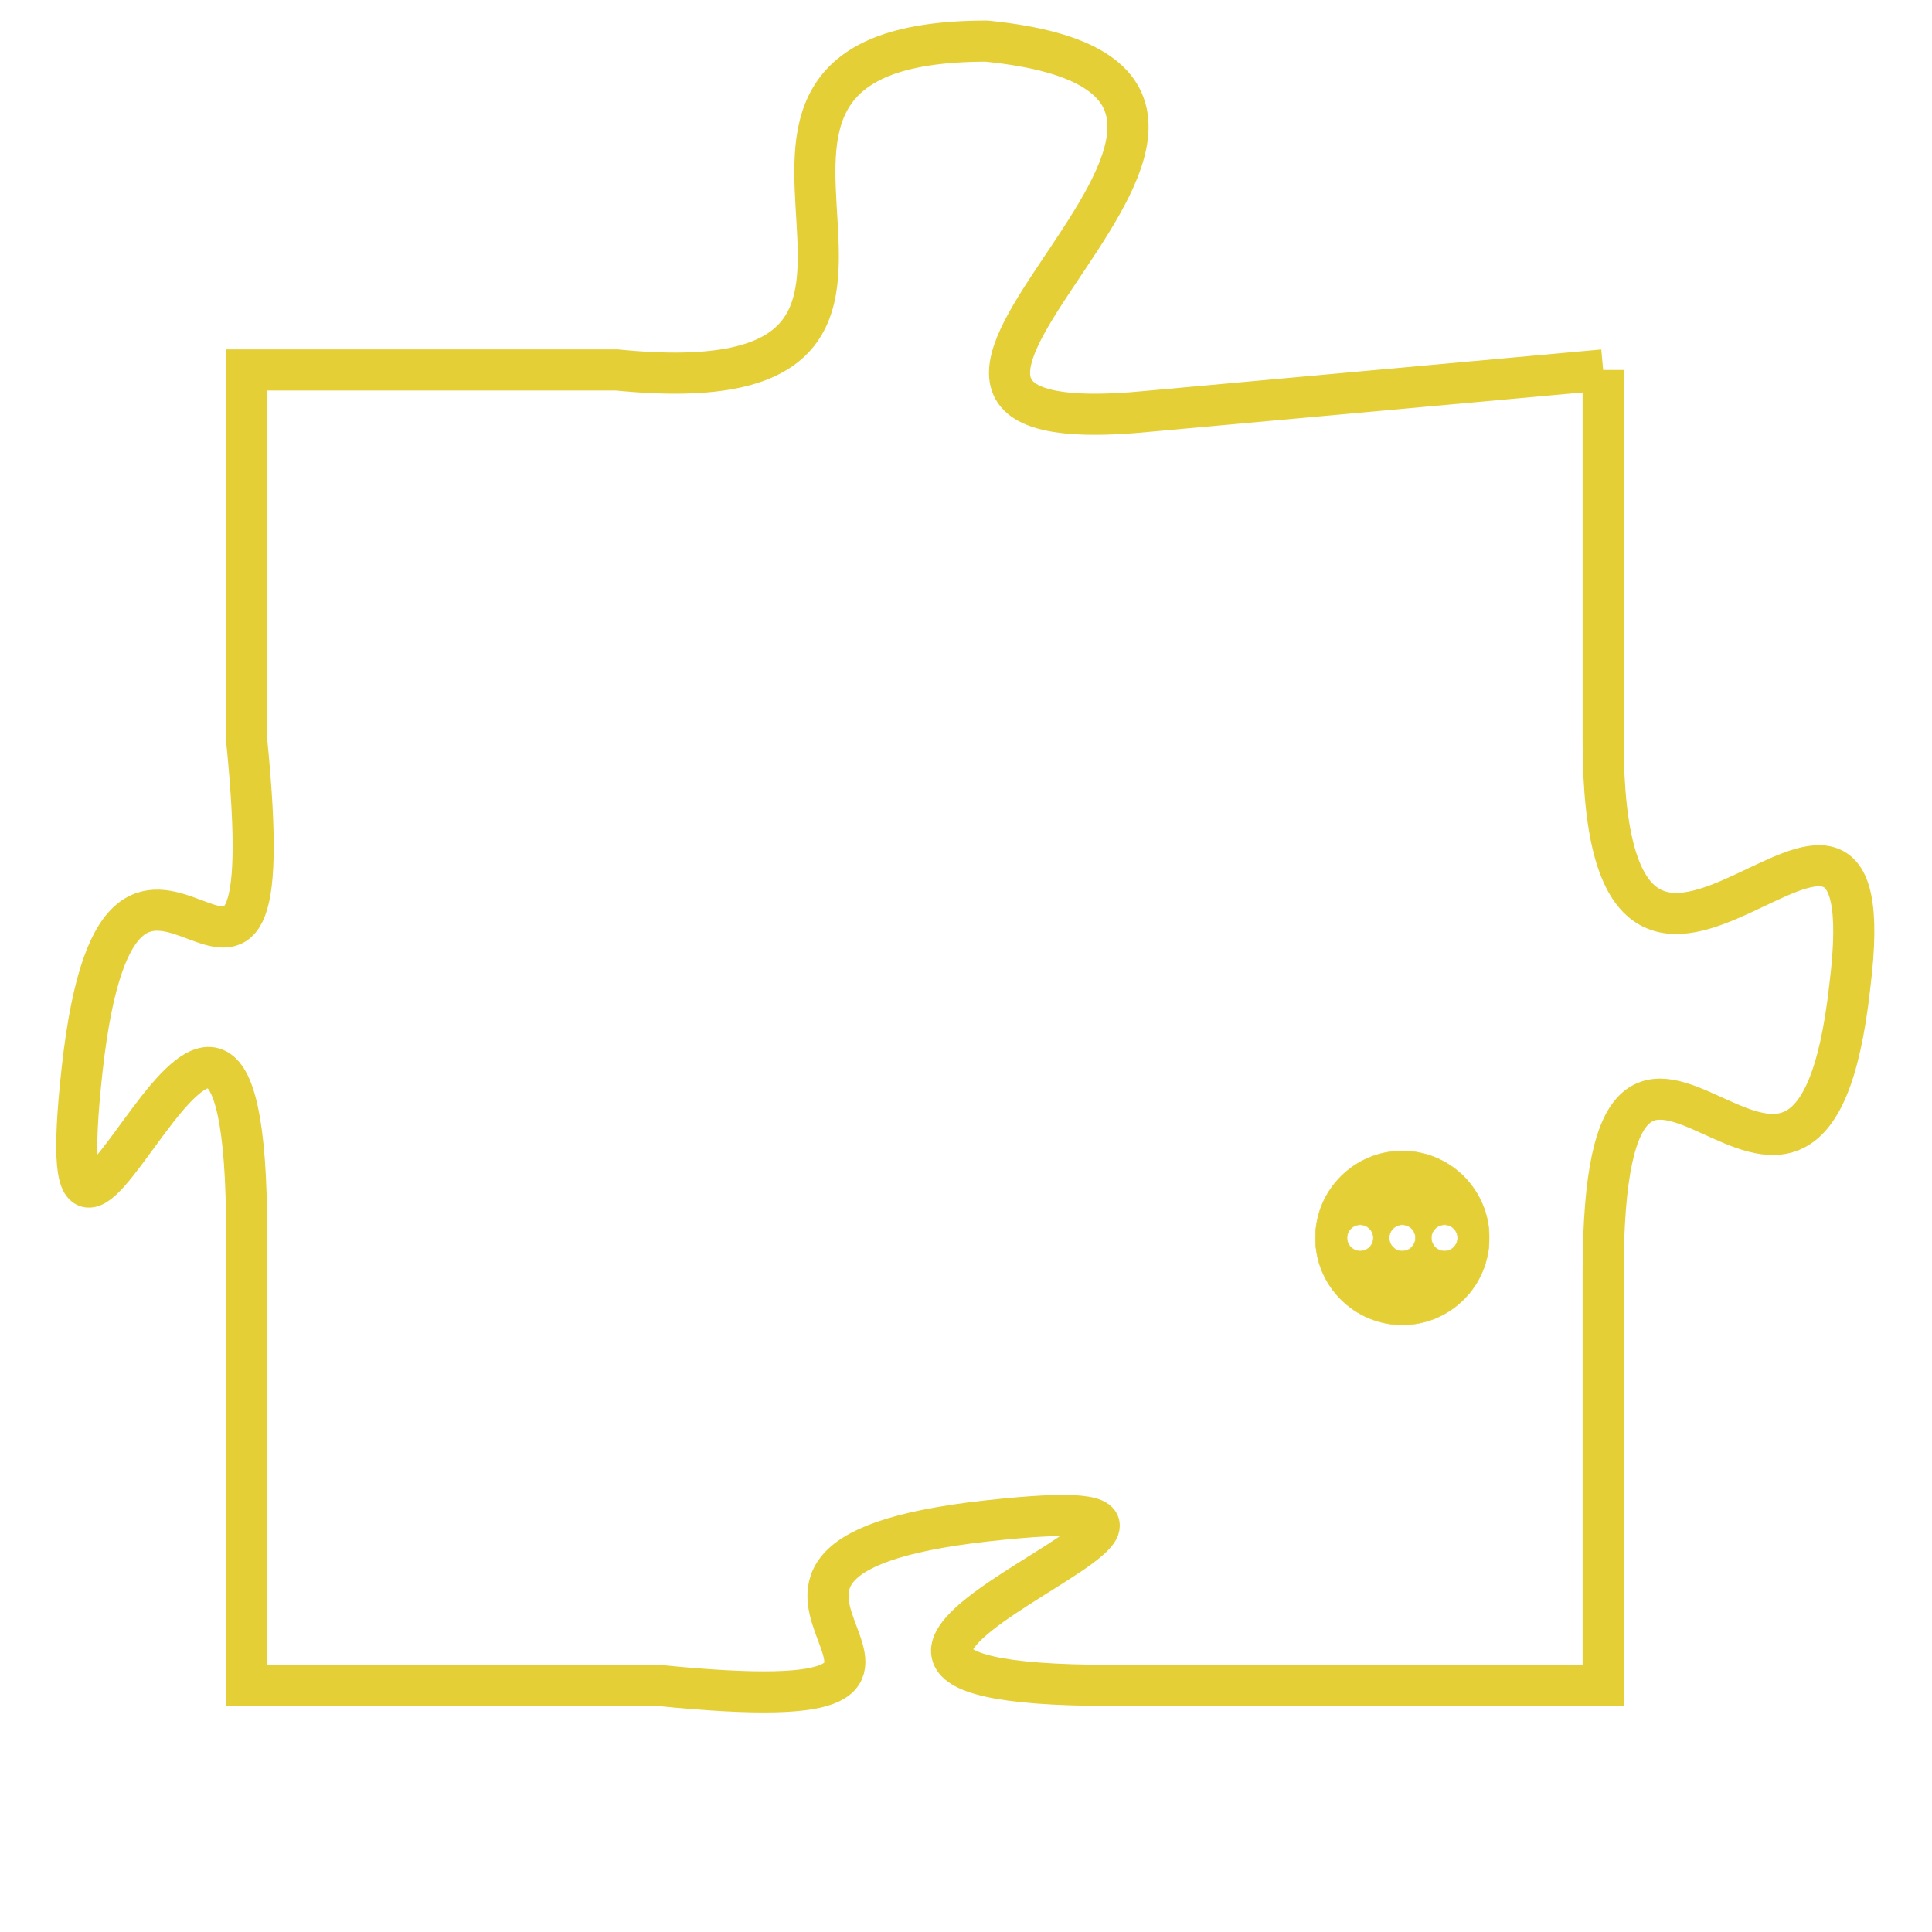 <svg version="1.1" xmlns="http://www.w3.org/2000/svg" xmlns:xlink="http://www.w3.org/1999/xlink" fill="transparent" x="0" y="0" width="350" height="350" preserveAspectRatio="xMinYMin slice"><style type="text/css">.links{fill:transparent;stroke: #E4CF37;}.links:hover{fill:#63D272; opacity:0.4;}</style><defs><g id="allt"><path id="t2380" d="M1353,576 L1342,577 C1332,578 1348,569 1338,568 C1329,568 1339,577 1329,576 L1320,576 1320,576 L1320,585 C1321,595 1317,584 1316,593 C1315,602 1320,586 1320,597 L1320,608 1320,608 L1330,608 C1340,609 1329,605 1338,604 C1347,603 1330,608 1341,608 L1353,608 1353,608 L1353,598 C1353,588 1358,600 1359,591 C1360,583 1353,595 1353,585 L1353,576"/></g><clipPath id="c" clipRule="evenodd" fill="transparent"><use href="#t2380"/></clipPath></defs><svg viewBox="1314 567 47 43" preserveAspectRatio="xMinYMin meet"><svg width="4380" height="2430"><g><image crossorigin="anonymous" x="0" y="0" href="https://nftpuzzle.license-token.com/assets/completepuzzle.svg" width="100%" height="100%" /><g class="links"><use href="#t2380"/></g></g></svg><svg x="1346" y="595" height="9%" width="9%" viewBox="0 0 330 330"><g><a xlink:href="https://nftpuzzle.license-token.com/" class="links"><title>See the most innovative NFT based token software licensing project</title><path fill="#E4CF37" id="more" d="M165,0C74.019,0,0,74.019,0,165s74.019,165,165,165s165-74.019,165-165S255.981,0,165,0z M85,190 c-13.785,0-25-11.215-25-25s11.215-25,25-25s25,11.215,25,25S98.785,190,85,190z M165,190c-13.785,0-25-11.215-25-25 s11.215-25,25-25s25,11.215,25,25S178.785,190,165,190z M245,190c-13.785,0-25-11.215-25-25s11.215-25,25-25 c13.785,0,25,11.215,25,25S258.785,190,245,190z"></path></a></g></svg></svg></svg>